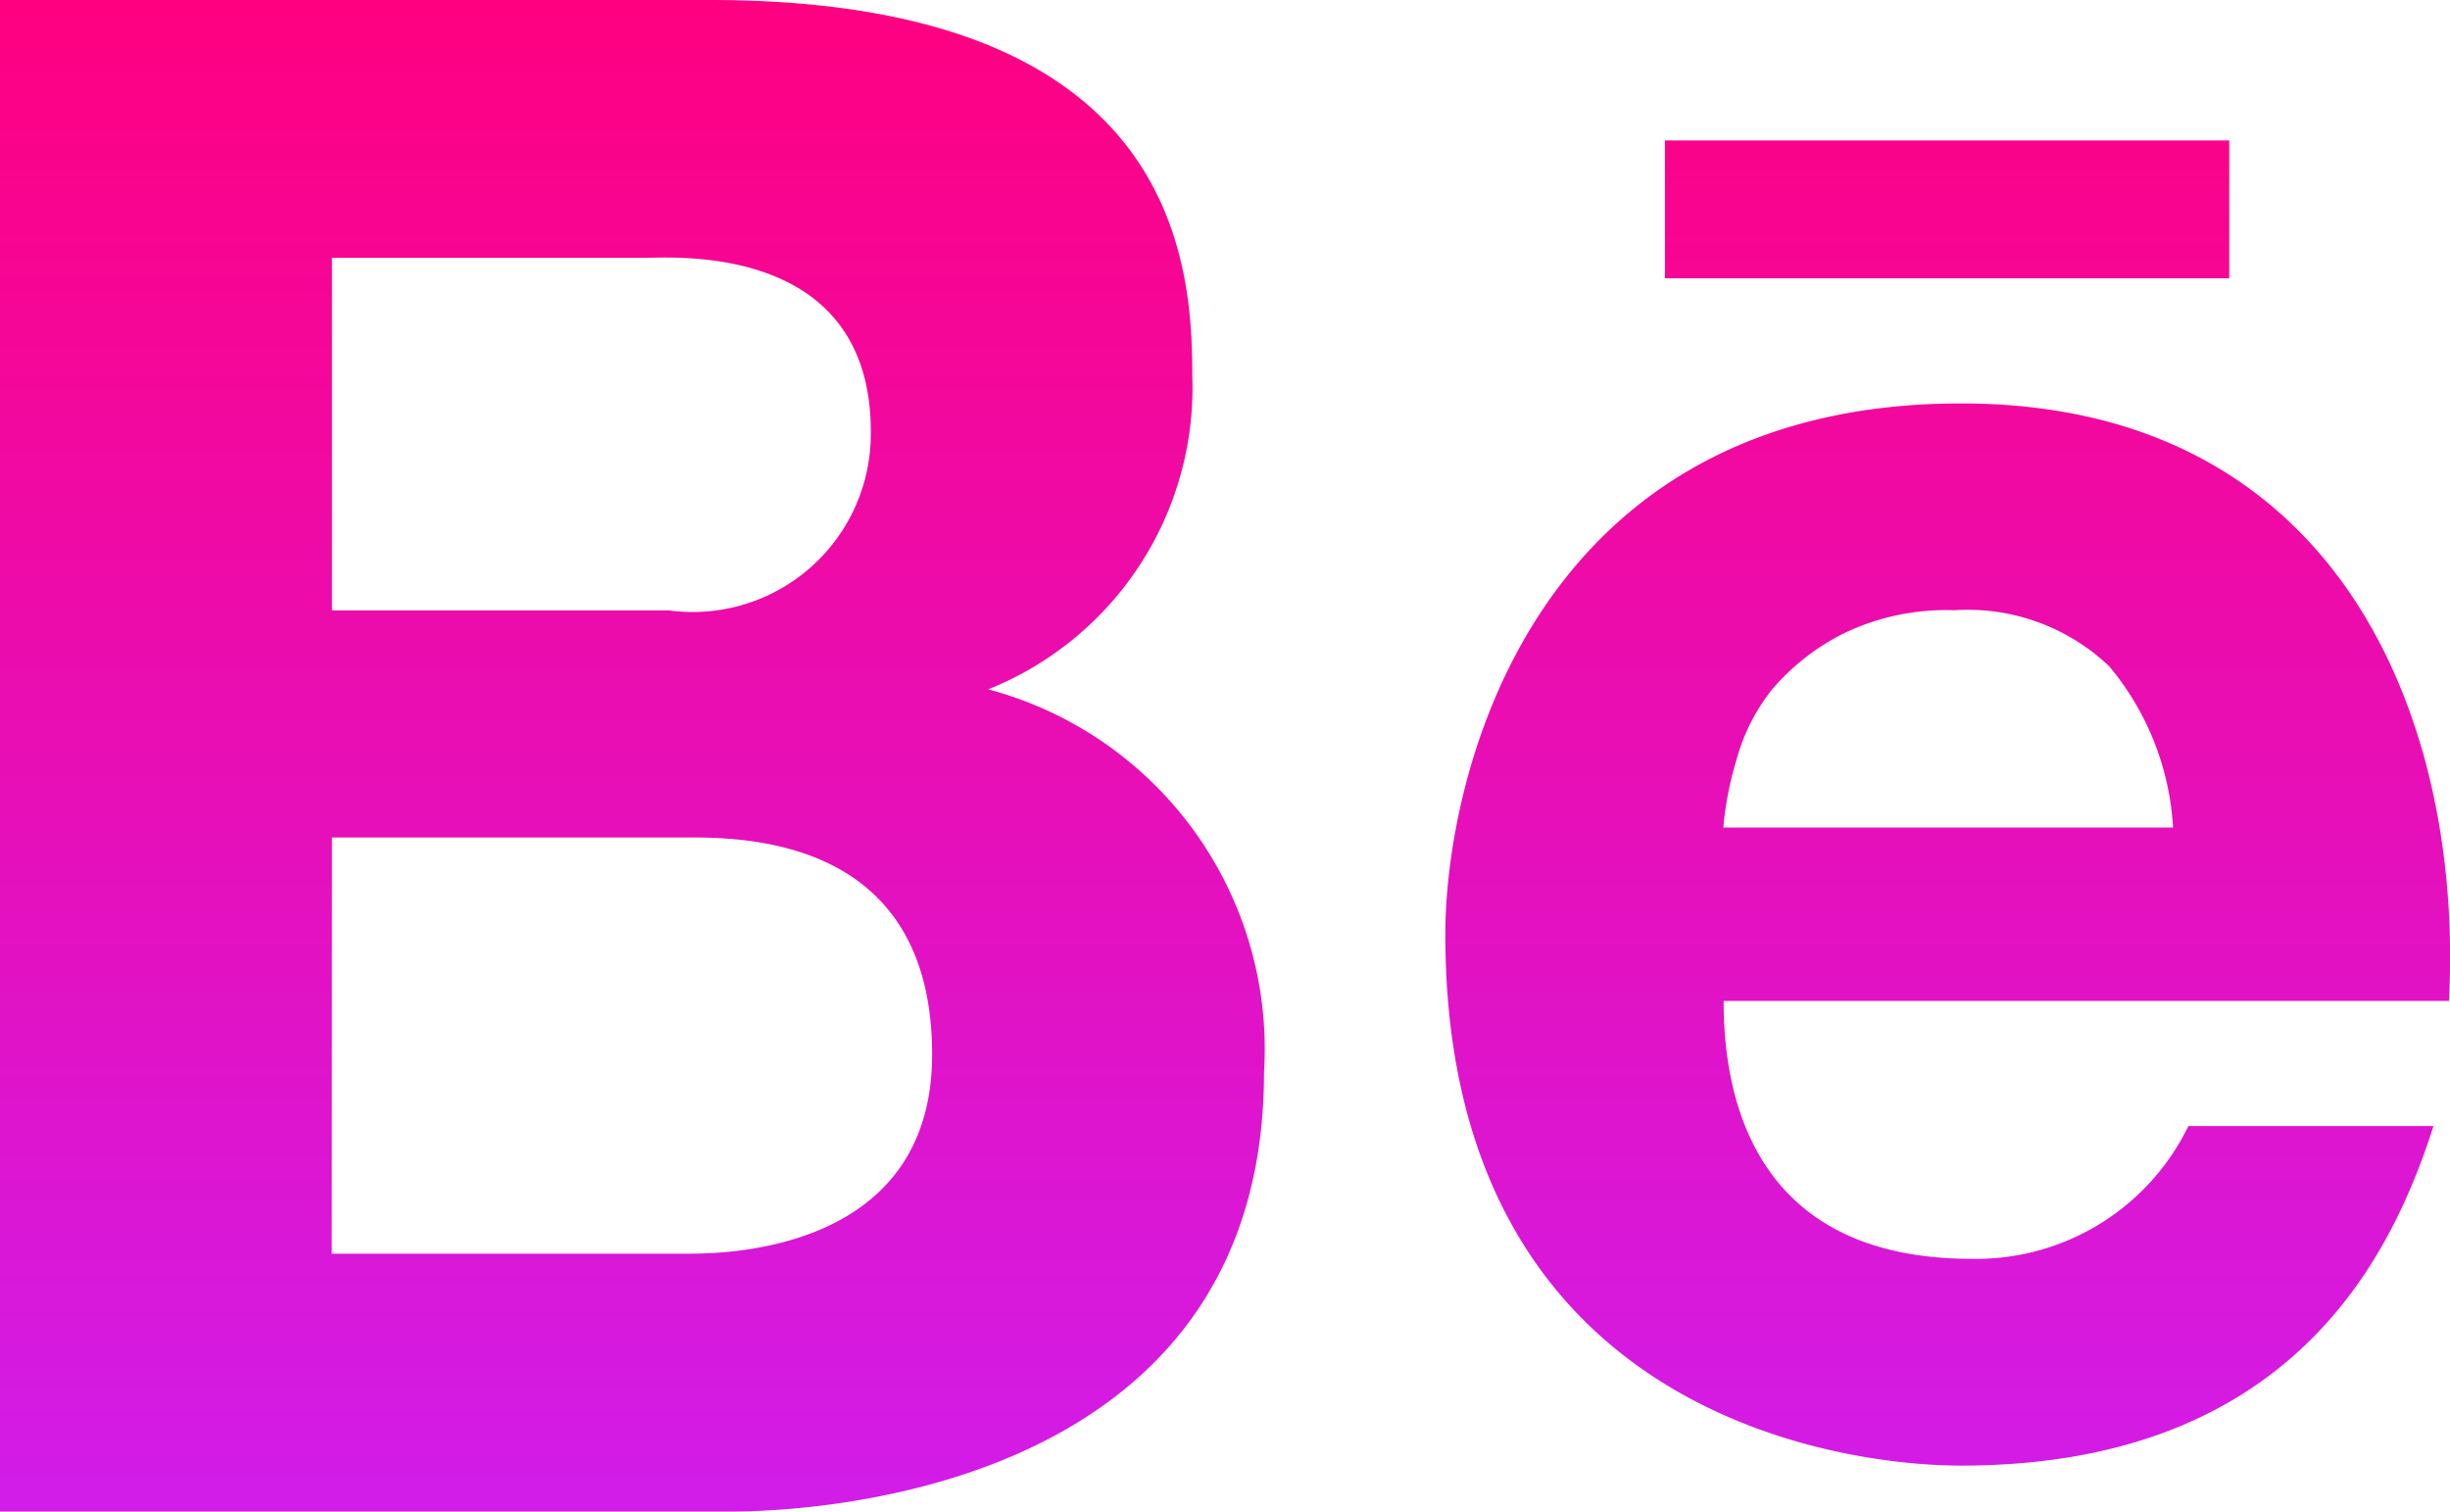 <svg xmlns="http://www.w3.org/2000/svg" xmlns:xlink="http://www.w3.org/1999/xlink" viewBox="0 0 32.414 20">
  <defs>
    <style>
      .cls-1 {
        fill: url(#linear-gradient);
      }
    </style>
    <linearGradient id="linear-gradient" x1="0.5" x2="0.5" y2="1" gradientUnits="objectBoundingBox">
      <stop offset="0" stop-color="#ff0080"/>
      <stop offset="1" stop-color="#c822ff"/>
    </linearGradient>
  </defs>
  <path id="Path_3220" data-name="Path 3220" class="cls-1" d="M1,6.75v20h9.662c.9,0,7.061-.182,7.061-5.811a4.925,4.925,0,0,0-3.649-5.068,4.3,4.3,0,0,0,2.7-4.155c0-1.512-.215-4.966-6.385-4.966ZM23.027,8.608v1.824h7.466V8.608ZM5.392,10.162H9.514c.389,0,3.007-.207,3.007,2.3a2.357,2.357,0,0,1-2.669,2.365H5.392Zm21.554,1.926c-5.646,0-6.824,4.9-6.824,7.027,0,6.3,5.169,7.027,6.824,7.027,4.464,0,5.731-2.889,6.25-4.493H29.953a3.121,3.121,0,0,1-2.872,1.757c-3.015,0-3.277-2.356-3.277-3.412H33.4C33.593,16.345,32,12.088,26.946,12.088Zm-.1,2.737a2.714,2.714,0,0,1,2.061.743A3.65,3.65,0,0,1,29.75,17.7H23.8a4.3,4.3,0,0,1,.169-.878,2.59,2.59,0,0,1,.473-.946,3.01,3.01,0,0,1,.946-.743A3.111,3.111,0,0,1,26.845,14.824ZM5.392,17.831h4.764c.946,0,3.176.148,3.176,2.872,0,2.639-2.808,2.635-3.243,2.635h-4.7Z" transform="translate(-1 -6.75)"/>
</svg>
